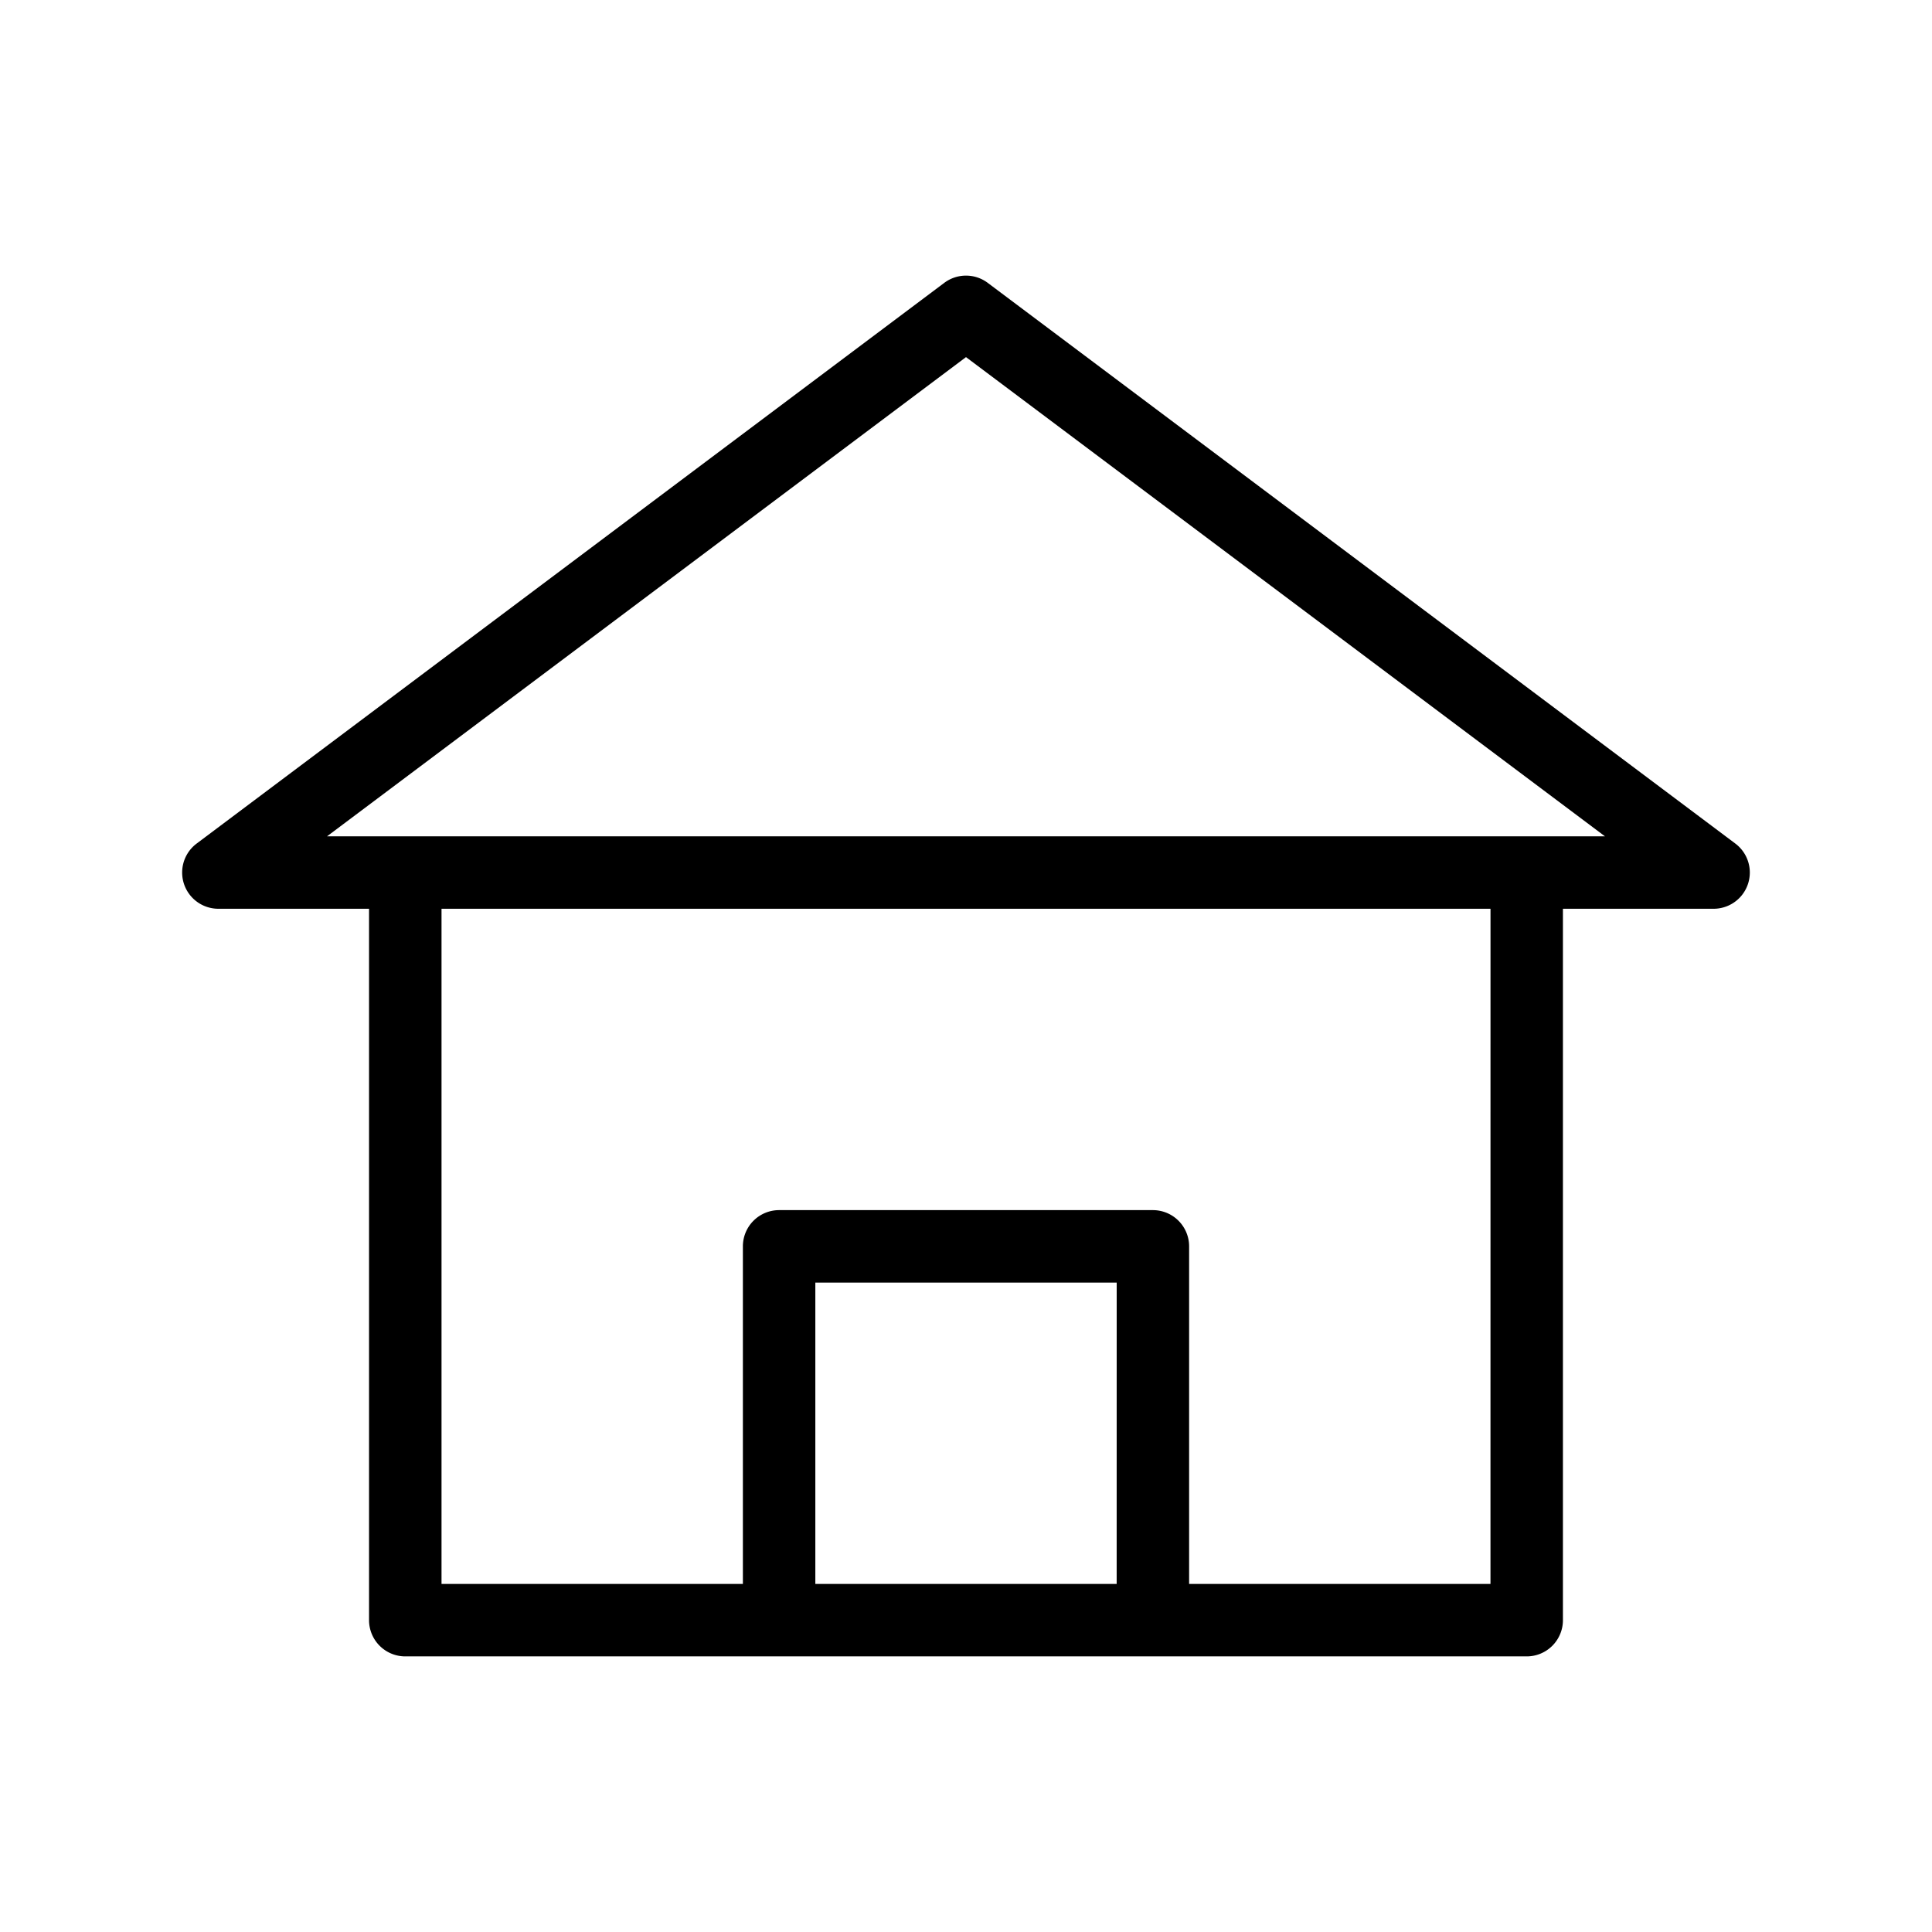 <svg xmlns="http://www.w3.org/2000/svg" viewBox="0 0 64 64"><g id="レイヤー_2" data-name="レイヤー 2"><path d="M32.72,9.37a1.201,1.201,0,0,0-1.44,0L6.514,27.944a1.2,1.2,0,0,0,.72,2.16h4.991V53.67a1.2,1.2,0,0,0,1.2,1.2h37.149a1.2,1.2,0,0,0,1.2-1.2V30.104h4.991a1.2,1.2,0,0,0,.72-2.16Zm4.271,43.1H27.009V42.487h9.983Zm12.383,0h-9.983v-11.183a1.2,1.2,0,0,0-1.2-1.2H25.809a1.2,1.2,0,0,0-1.2,1.2v11.183h-9.983v-22.366h34.749Zm1.2-24.766H10.834L32,11.83,53.166,27.704Z"/></g></svg>